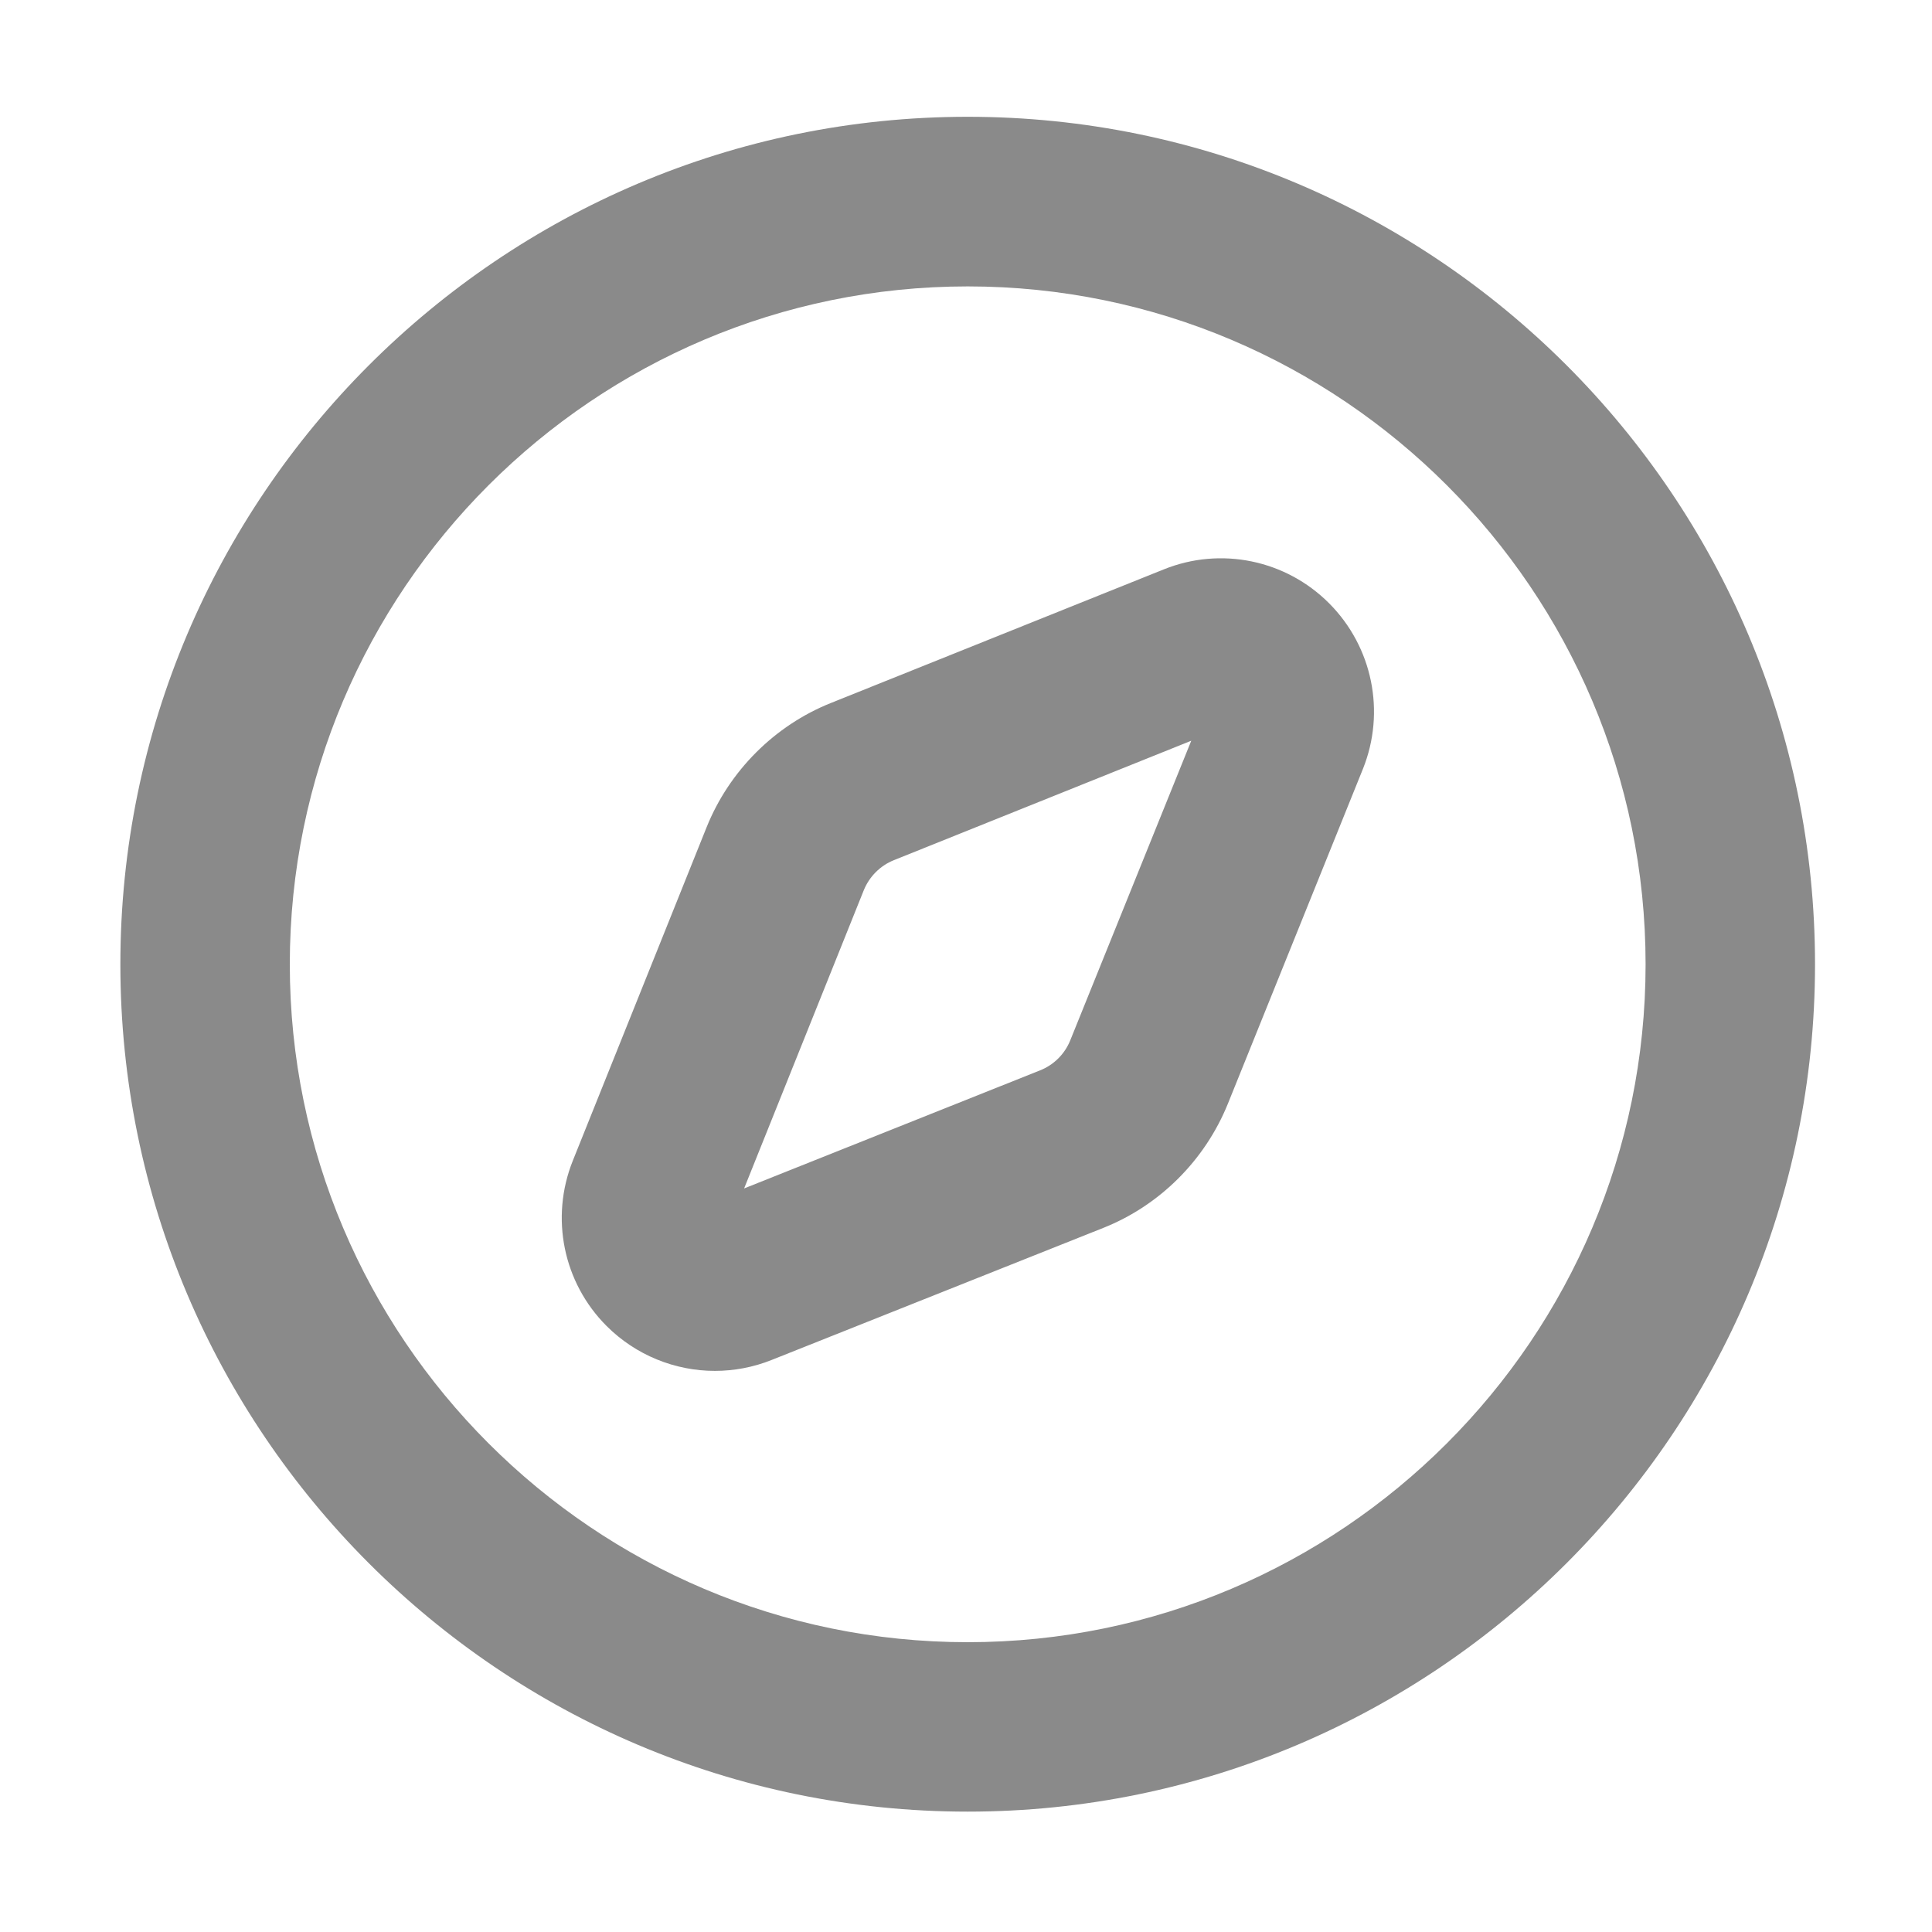 <?xml version="1.0" standalone="no"?><!DOCTYPE svg PUBLIC "-//W3C//DTD SVG 1.1//EN" "http://www.w3.org/Graphics/SVG/1.1/DTD/svg11.dtd"><svg t="1625318512839" class="icon" viewBox="0 0 1024 1024" version="1.1" xmlns="http://www.w3.org/2000/svg" p-id="12531" xmlns:xlink="http://www.w3.org/1999/xlink" width="200" height="200"><defs><style type="text/css"></style></defs><path d="M512.9 960.2c-247.7 0-449.1-201.5-449.1-449.1S265.2 61.9 512.9 61.9 962 263.4 962 511.1 760.5 960.2 512.9 960.2z m0-808.4c-198.1 0-359.3 161.2-359.3 359.3s161.2 359.3 359.3 359.3 359.3-161.2 359.3-359.3S711 151.8 512.9 151.8z" fill="#8a8a8a" p-id="12532"></path><path d="M378.9 726.6c-21.1 0-41.9-8.3-57.4-23.8-23-23-30-57.4-17.9-87.6l70.9-176.7c12-29.9 36.1-54 65.9-65.9l176.4-70.8c30.2-12.2 64.7-5.1 87.7 18s30 57.5 17.9 87.7L650.8 585c-12.1 29.9-36.1 53.9-66 65.8l-175.8 70c-9.7 3.9-20 5.8-30.1 5.8z m252.5-334l-157.6 63.3c-7.3 2.9-13.1 8.8-16 16l-63.4 158 156.9-62.6c7.3-2.9 13.1-8.7 16-16l64.1-158.7zM568.1 609h0.2-0.2z" fill="#8a8a8a" p-id="12533"></path></svg>
